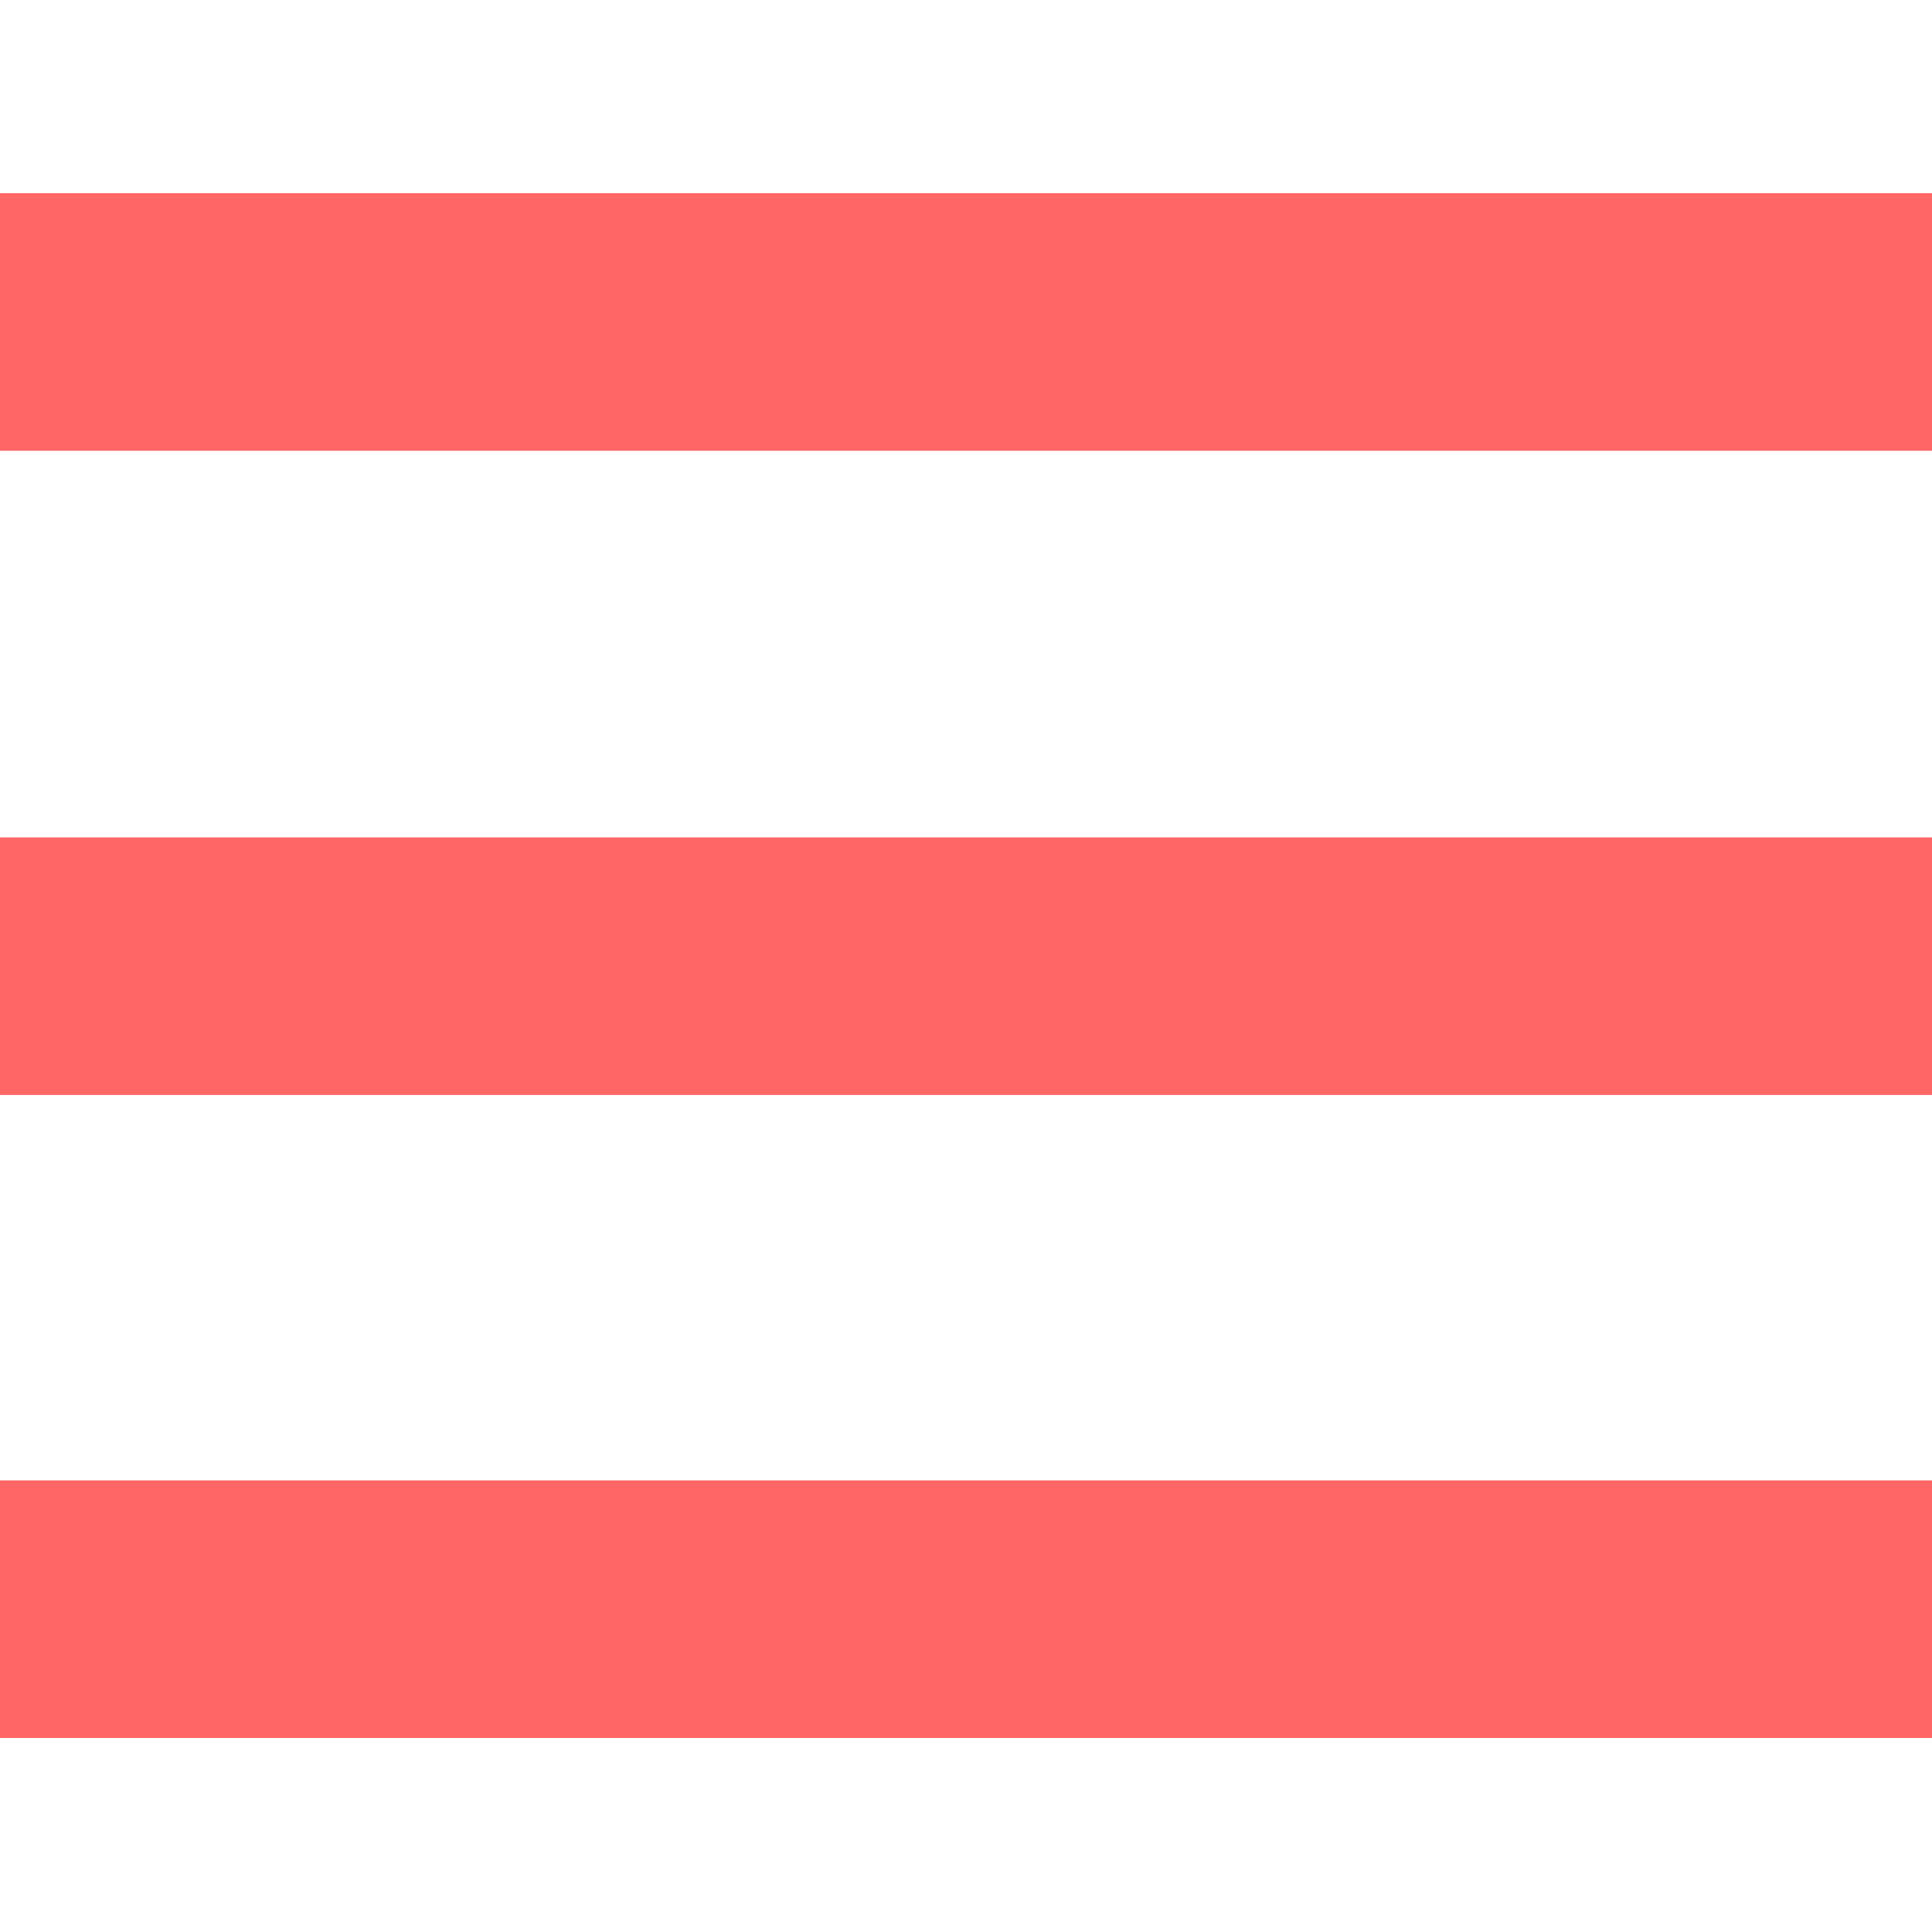 <?xml version="1.0" encoding="UTF-8" standalone="no"?>
<svg id="svg3982" xmlns:rdf="http://www.w3.org/1999/02/22-rdf-syntax-ns#" xmlns="http://www.w3.org/2000/svg" height="64" width="64" version="1.1" xmlns:cc="http://creativecommons.org/ns#" xmlns:dc="http://purl.org/dc/elements/1.1/" viewBox="0 0 64 64">
 <g id="layer1" fill="#f66" transform="translate(0 -988.36)">
  <rect id="rect38" height="8.533" width="64" y="994.76" x="-0"/>
  <rect id="rect40" height="8.533" width="64" y="1016.1" x="-0"/>
  <rect id="rect42" height="8.533" width="64" y="1037.4" x="-0"/>
 </g>
</svg>
